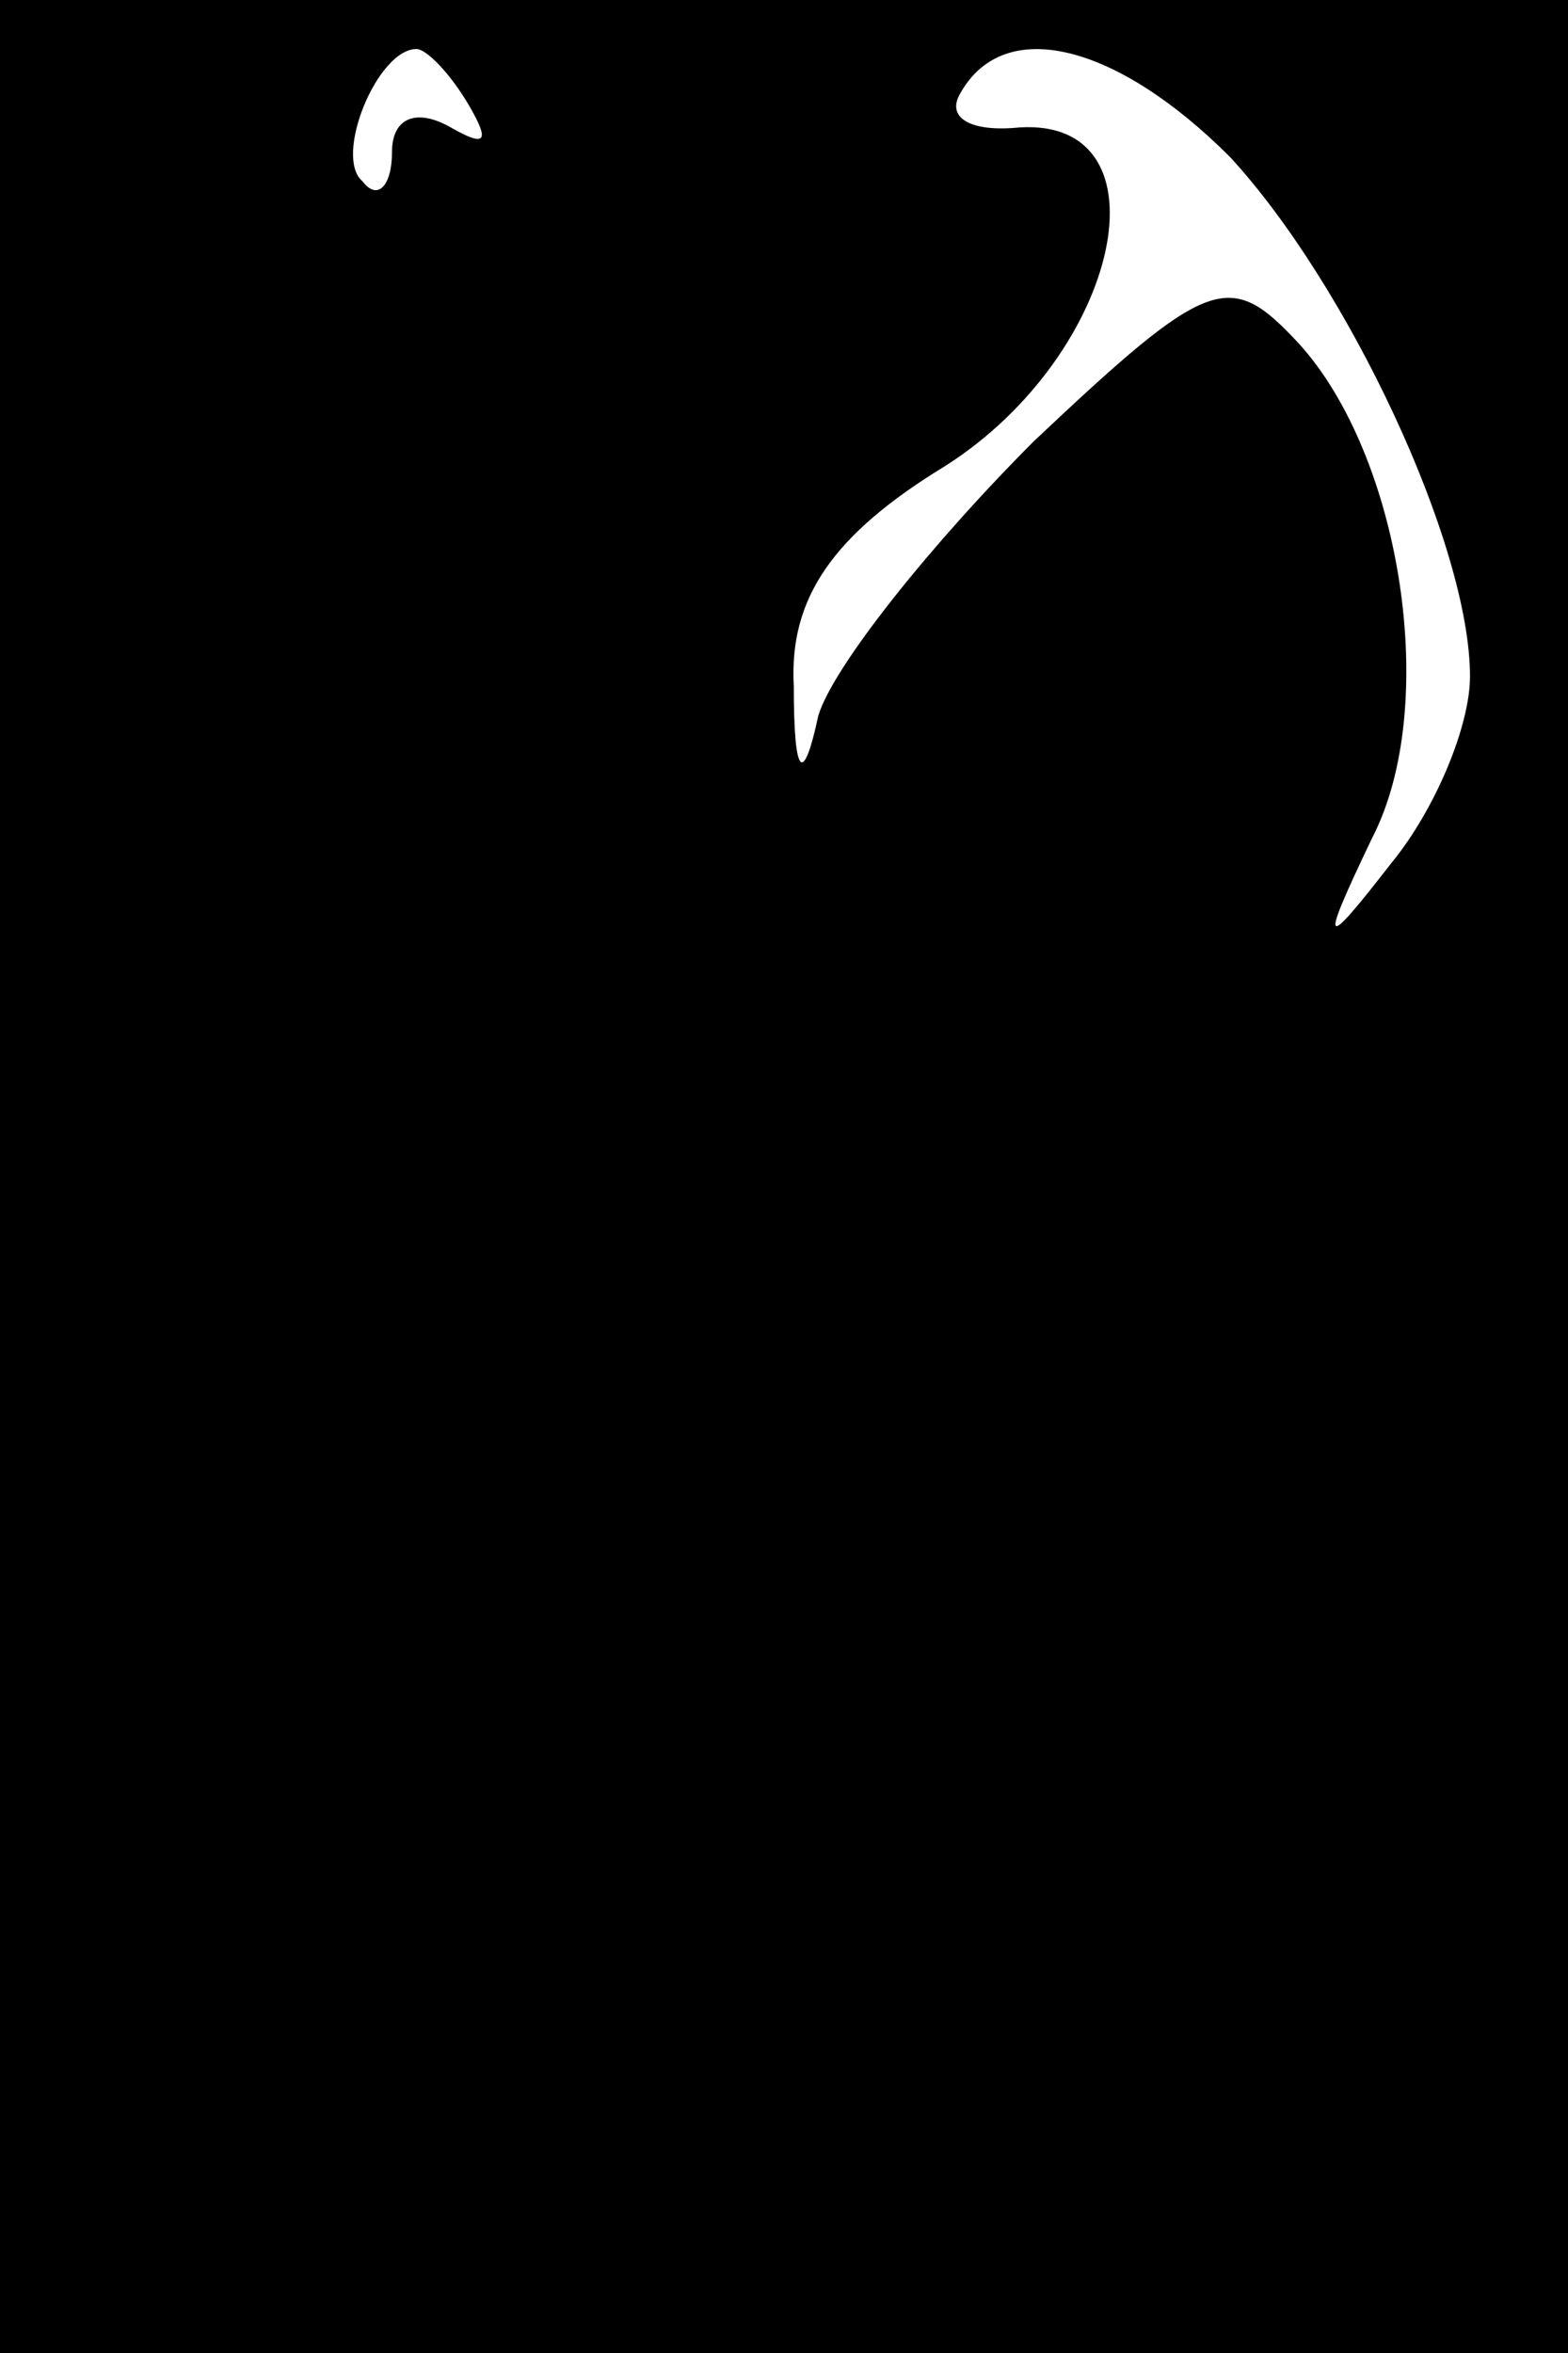 <?xml version="1.0" standalone="no"?>
<!DOCTYPE svg PUBLIC "-//W3C//DTD SVG 20010904//EN"
 "http://www.w3.org/TR/2001/REC-SVG-20010904/DTD/svg10.dtd">
<svg version="1.0" xmlns="http://www.w3.org/2000/svg"
 width="32pt" height="48pt" viewBox="0 0 32 48"
 preserveAspectRatio="xMidYMid meet">
<rect x="0" y="0" width="32" height="48" fill="#808080" stroke="none"/>
<g transform="translate(0,48) scale(0.1,-0.1)"
fill="#000000" stroke="none">
<path fill="#000000" stroke="none" d="M0 240 l0 -240 160 0 160 0 0 240 0
240 -160 0 -160 0 0 -240z"/>
<path fill="#ffffff" stroke="none" d="M96 458 c4 -7 3 -8 -4 -4 -7 4 -12 2
-12 -5 0 -7 -3 -10 -6 -6 -6 5 3 27 11 27 2 0 7 -5 11 -12z"/>
<path fill="#ffffff" stroke="none" d="M251 448 c24 -26 49 -79 49 -106 0 -10
-7 -27 -16 -38 -14 -18 -15 -18 -4 5 14 27 6 78 -15 101 -14 15 -18 14 -54
-20 -21 -21 -41 -46 -44 -56 -3 -14 -5 -13 -5 6 -1 18 8 31 31 45 36 23 46 71
15 69 -10 -1 -15 2 -12 7 9 16 32 10 55 -13z"/>
</g>
</svg>
